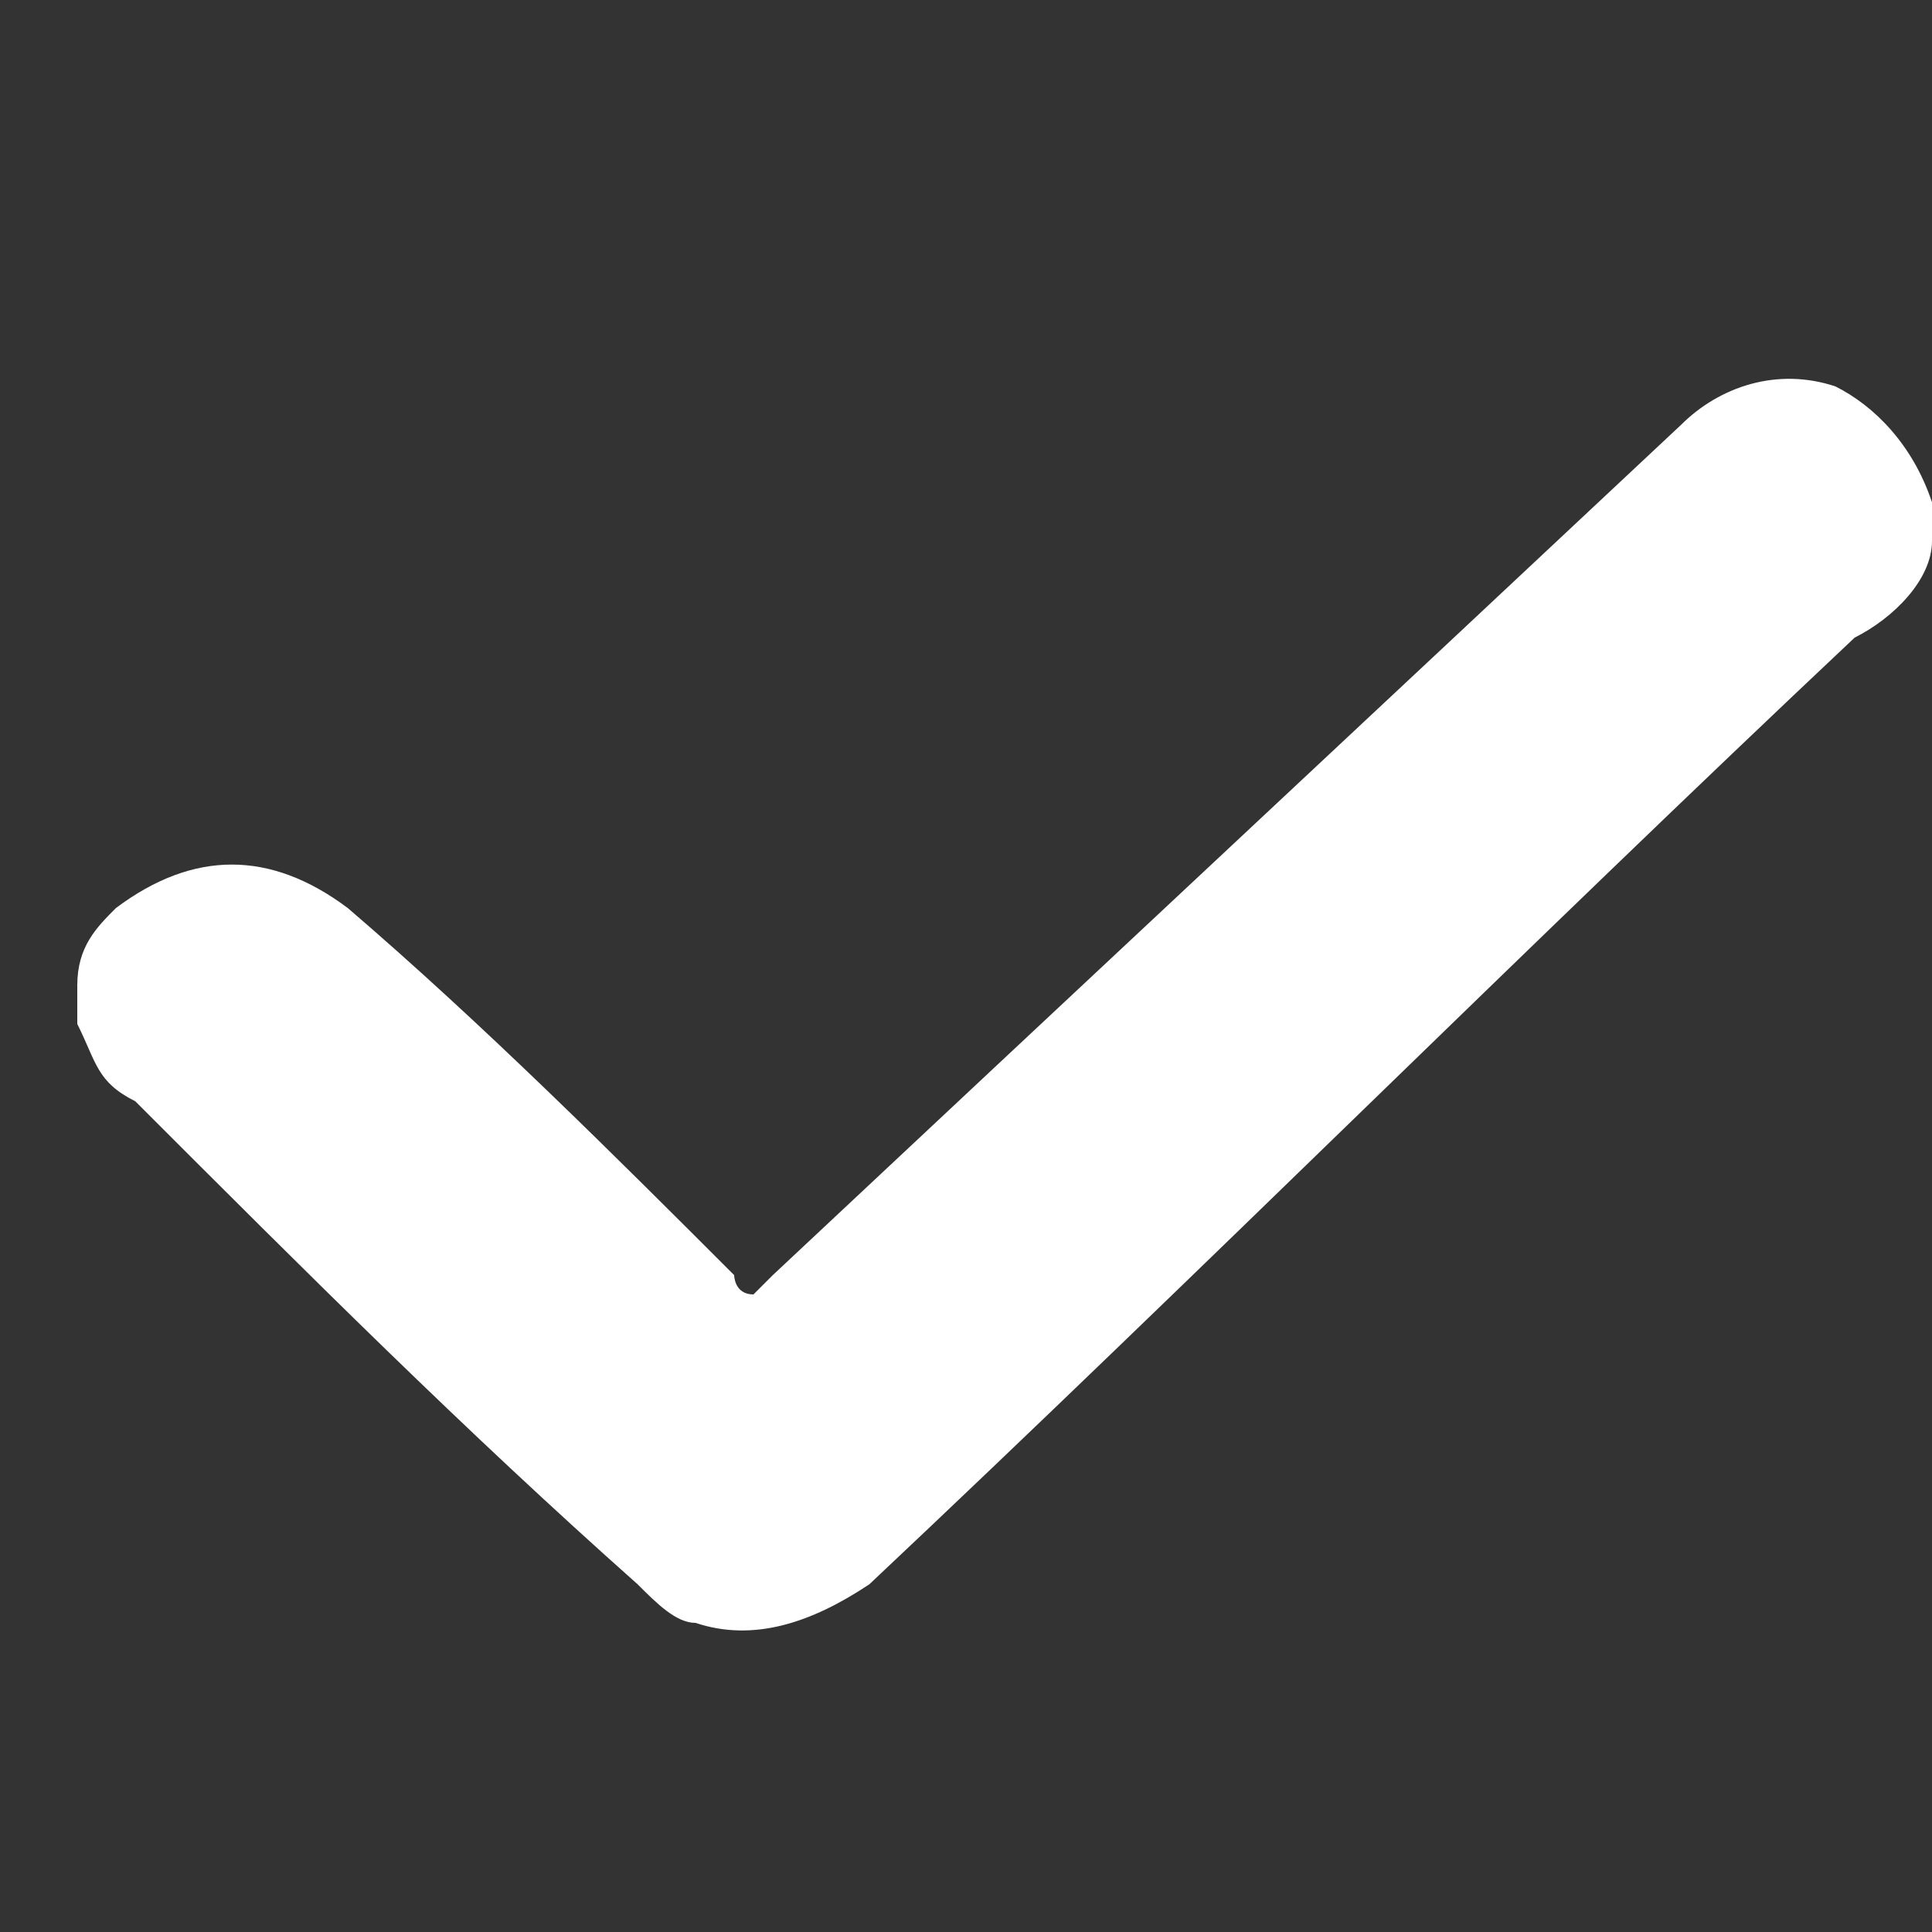 <?xml version="1.0" encoding="utf-8"?>
<!-- Generator: Adobe Illustrator 23.0.5, SVG Export Plug-In . SVG Version: 6.00 Build 0)  -->
<svg version="1.1" id="Layer_1" xmlns="http://www.w3.org/2000/svg" xmlns:xlink="http://www.w3.org/1999/xlink" x="0px" y="0px"
	 viewBox="0 0 10 10" style="enable-background:new 0 0 10 10;" xml:space="preserve">
<rect x="0" y="0" width="10" height="10" fill="#333333" stroke="none"/>
<style type="text/css">
	.st0{fill:#FFFFFF;}
</style>
<path class="st0" d="M10,2.8C10,3,9.8,3.2,9.6,3.3C7.9,4.9,6.2,6.6,4.5,8.2C4.2,8.4,3.9,8.5,3.6,8.4c-0.1,0-0.2-0.1-0.3-0.2
	C2.4,7.4,1.6,6.6,0.7,5.7C0.5,5.6,0.5,5.5,0.4,5.3c0-0.1,0-0.1,0-0.2c0-0.2,0.1-0.3,0.2-0.4C1,4.4,1.4,4.4,1.8,4.7
	c0.7,0.6,1.4,1.3,2,1.9c0,0,0,0.1,0.1,0.1c0,0,0.1-0.1,0.1-0.1c1.6-1.5,3.1-2.9,4.7-4.4C8.9,2,9.2,1.9,9.5,2C9.7,2.1,9.9,2.3,10,2.6
	c0,0,0,0,0,0.1C10,2.7,10,2.7,10,2.8z"/>
</svg>
